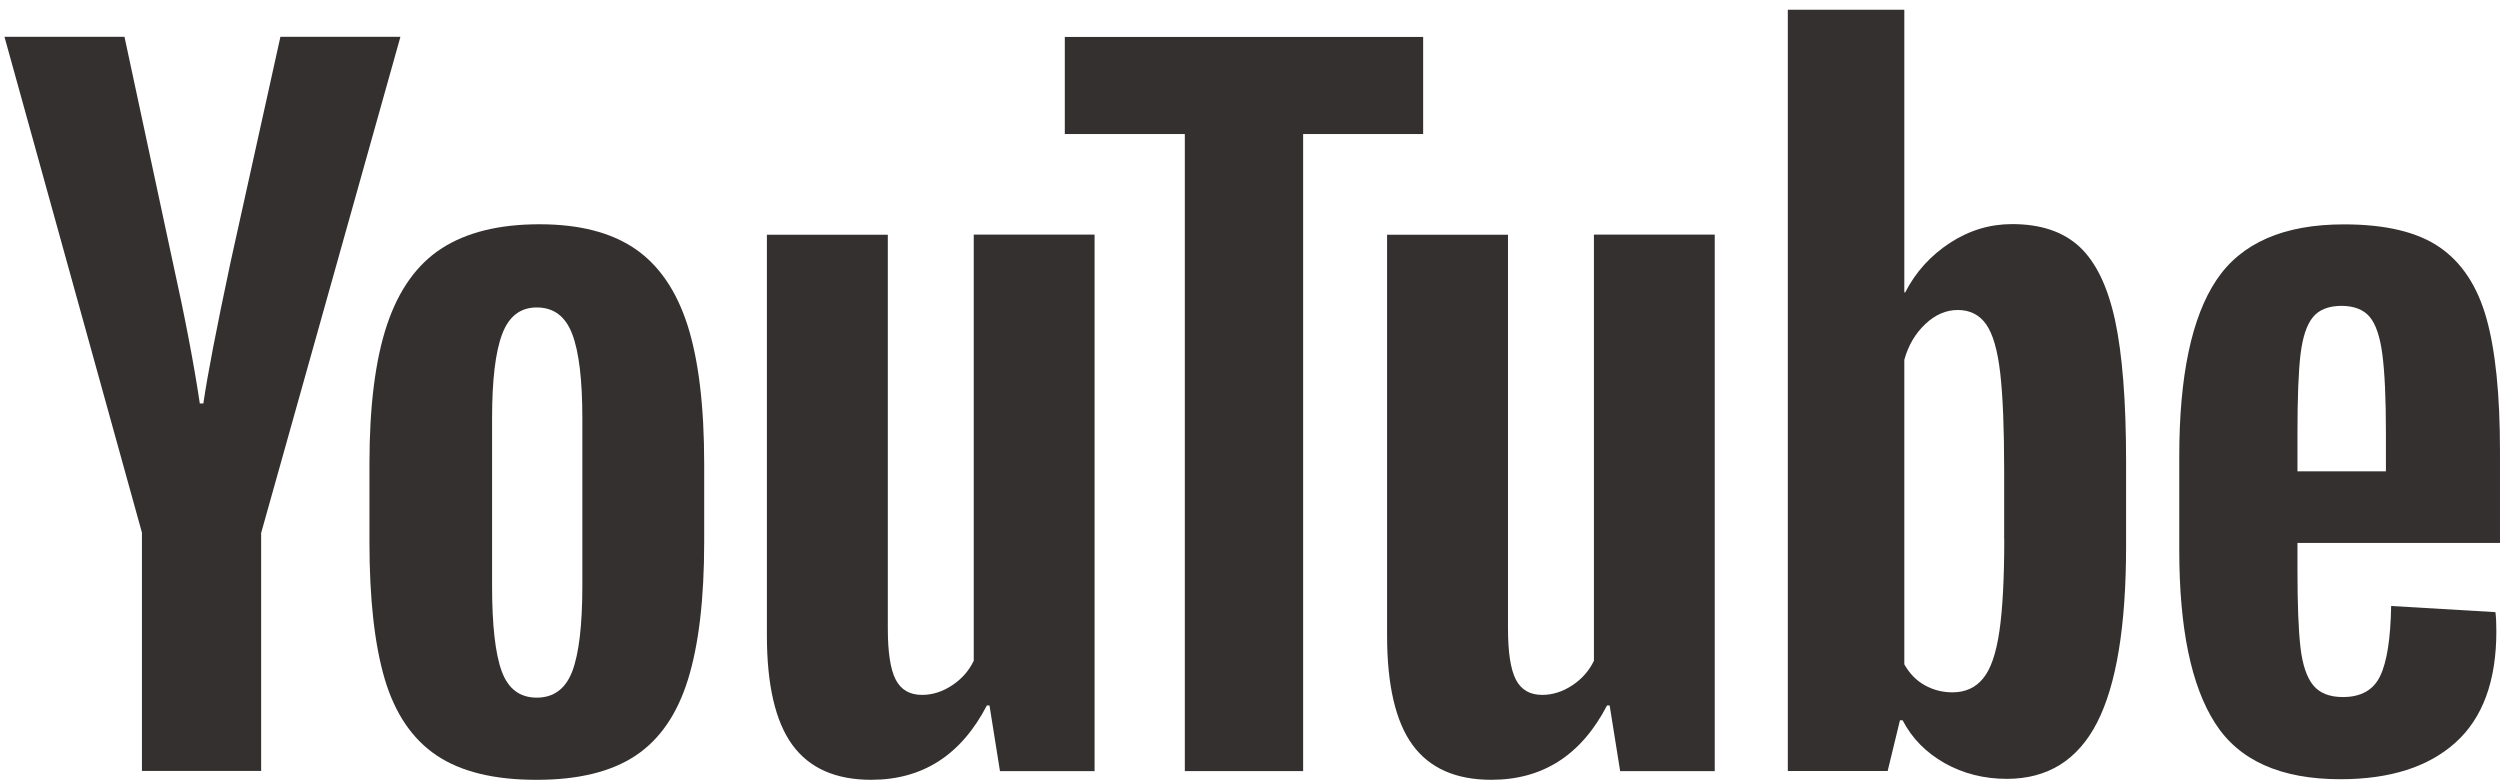 <svg width="166" height="52" viewBox="0 0 166 52" fill="none" xmlns="http://www.w3.org/2000/svg">
<path d="M9.431 35.389L0.297 2.445H8.266L11.467 17.379C12.284 21.057 12.88 24.194 13.268 26.789H13.503C13.771 24.929 14.374 21.813 15.304 17.433L18.619 2.445H26.588L17.34 35.389V51.192H9.425V35.389H9.431Z" fill="#353030"/>
<path d="M28.984 50.155C27.377 49.072 26.232 47.386 25.549 45.099C24.873 42.812 24.531 39.776 24.531 35.977V30.807C24.531 26.975 24.92 23.892 25.696 21.572C26.473 19.251 27.685 17.552 29.333 16.489C30.98 15.426 33.143 14.891 35.822 14.891C38.461 14.891 40.57 15.432 42.164 16.516C43.751 17.599 44.916 19.298 45.653 21.598C46.389 23.906 46.758 26.975 46.758 30.807V35.977C46.758 39.776 46.396 42.825 45.68 45.126C44.963 47.433 43.798 49.118 42.19 50.182C40.583 51.245 38.4 51.78 35.648 51.78C32.808 51.787 30.592 51.238 28.984 50.155ZM37.998 44.578C38.44 43.414 38.668 41.521 38.668 38.886V27.791C38.668 25.236 38.447 23.364 37.998 22.187C37.55 21.003 36.766 20.415 35.641 20.415C34.556 20.415 33.786 21.003 33.344 22.187C32.895 23.371 32.674 25.236 32.674 27.791V38.886C32.674 41.521 32.889 43.42 33.317 44.578C33.746 45.741 34.516 46.323 35.641 46.323C36.766 46.323 37.55 45.741 37.998 44.578Z" fill="#353030"/>
<path d="M72.68 51.204H66.398L65.702 46.843H65.528C63.82 50.134 61.262 51.779 57.846 51.779C55.482 51.779 53.735 51.003 52.61 49.458C51.484 47.907 50.922 45.486 50.922 42.195V15.585H58.951V41.727C58.951 43.319 59.125 44.449 59.474 45.125C59.822 45.8 60.404 46.141 61.221 46.141C61.918 46.141 62.588 45.927 63.231 45.499C63.874 45.071 64.342 44.529 64.657 43.874V15.578H72.68V51.204Z" fill="#353030"/>
<path d="M94.497 8.9H86.528V51.2H78.672V8.9H70.703V2.453H94.497V8.9Z" fill="#353030"/>
<path d="M113.859 51.204H107.578L106.881 46.843H106.707C105 50.134 102.442 51.779 99.026 51.779C96.662 51.779 94.914 51.003 93.789 49.458C92.664 47.907 92.102 45.486 92.102 42.195V15.585H100.131V41.727C100.131 43.319 100.305 44.449 100.653 45.125C101.002 45.8 101.584 46.141 102.401 46.141C103.098 46.141 103.767 45.927 104.41 45.499C105.053 45.071 105.522 44.529 105.837 43.874V15.578H113.859V51.204Z" fill="#353030"/>
<path d="M140.442 21.273C139.953 19.026 139.169 17.401 138.085 16.391C137 15.382 135.506 14.88 133.605 14.88C132.131 14.88 130.752 15.294 129.473 16.131C128.194 16.966 127.202 18.057 126.506 19.414H126.446V0.648H118.711V51.194H125.341L126.158 47.824H126.332C126.955 49.027 127.885 49.97 129.124 50.673C130.363 51.368 131.743 51.716 133.256 51.716C135.969 51.716 137.971 50.465 139.25 47.971C140.529 45.469 141.172 41.571 141.172 36.261V30.623C141.172 26.644 140.924 23.52 140.442 21.273ZM133.082 35.806C133.082 38.401 132.975 40.434 132.761 41.905C132.546 43.376 132.191 44.426 131.683 45.041C131.18 45.663 130.497 45.971 129.647 45.971C128.984 45.971 128.374 45.817 127.812 45.503C127.249 45.195 126.794 44.727 126.446 44.112V23.895C126.713 22.925 127.182 22.136 127.845 21.514C128.502 20.892 129.225 20.584 129.995 20.584C130.812 20.584 131.441 20.905 131.884 21.541C132.332 22.183 132.64 23.253 132.814 24.764C132.988 26.276 133.076 28.422 133.076 31.211V35.806H133.082Z" fill="#353030"/>
<path d="M152.552 37.857C152.552 40.145 152.619 41.857 152.753 43C152.886 44.144 153.168 44.973 153.596 45.502C154.025 46.023 154.681 46.284 155.572 46.284C156.771 46.284 157.601 45.816 158.043 44.886C158.492 43.957 158.733 42.405 158.773 40.238L165.697 40.646C165.738 40.954 165.758 41.382 165.758 41.923C165.758 45.214 164.853 47.675 163.052 49.3C161.251 50.925 158.699 51.741 155.404 51.741C151.447 51.741 148.674 50.504 147.087 48.023C145.493 45.542 144.703 41.71 144.703 36.52V30.3C144.703 24.957 145.527 21.051 147.174 18.59C148.822 16.129 151.641 14.898 155.639 14.898C158.391 14.898 160.507 15.4 161.981 16.41C163.454 17.42 164.492 18.985 165.095 21.118C165.697 23.251 165.999 26.194 165.999 29.952V36.052H152.552V37.857ZM153.57 21.071C153.161 21.573 152.893 22.395 152.753 23.539C152.619 24.683 152.552 26.415 152.552 28.742V31.297H158.425V28.742C158.425 26.455 158.344 24.723 158.19 23.539C158.036 22.355 157.755 21.526 157.346 21.038C156.938 20.556 156.309 20.309 155.458 20.309C154.601 20.316 153.971 20.57 153.57 21.071Z" fill="#353030"/>
</svg>
